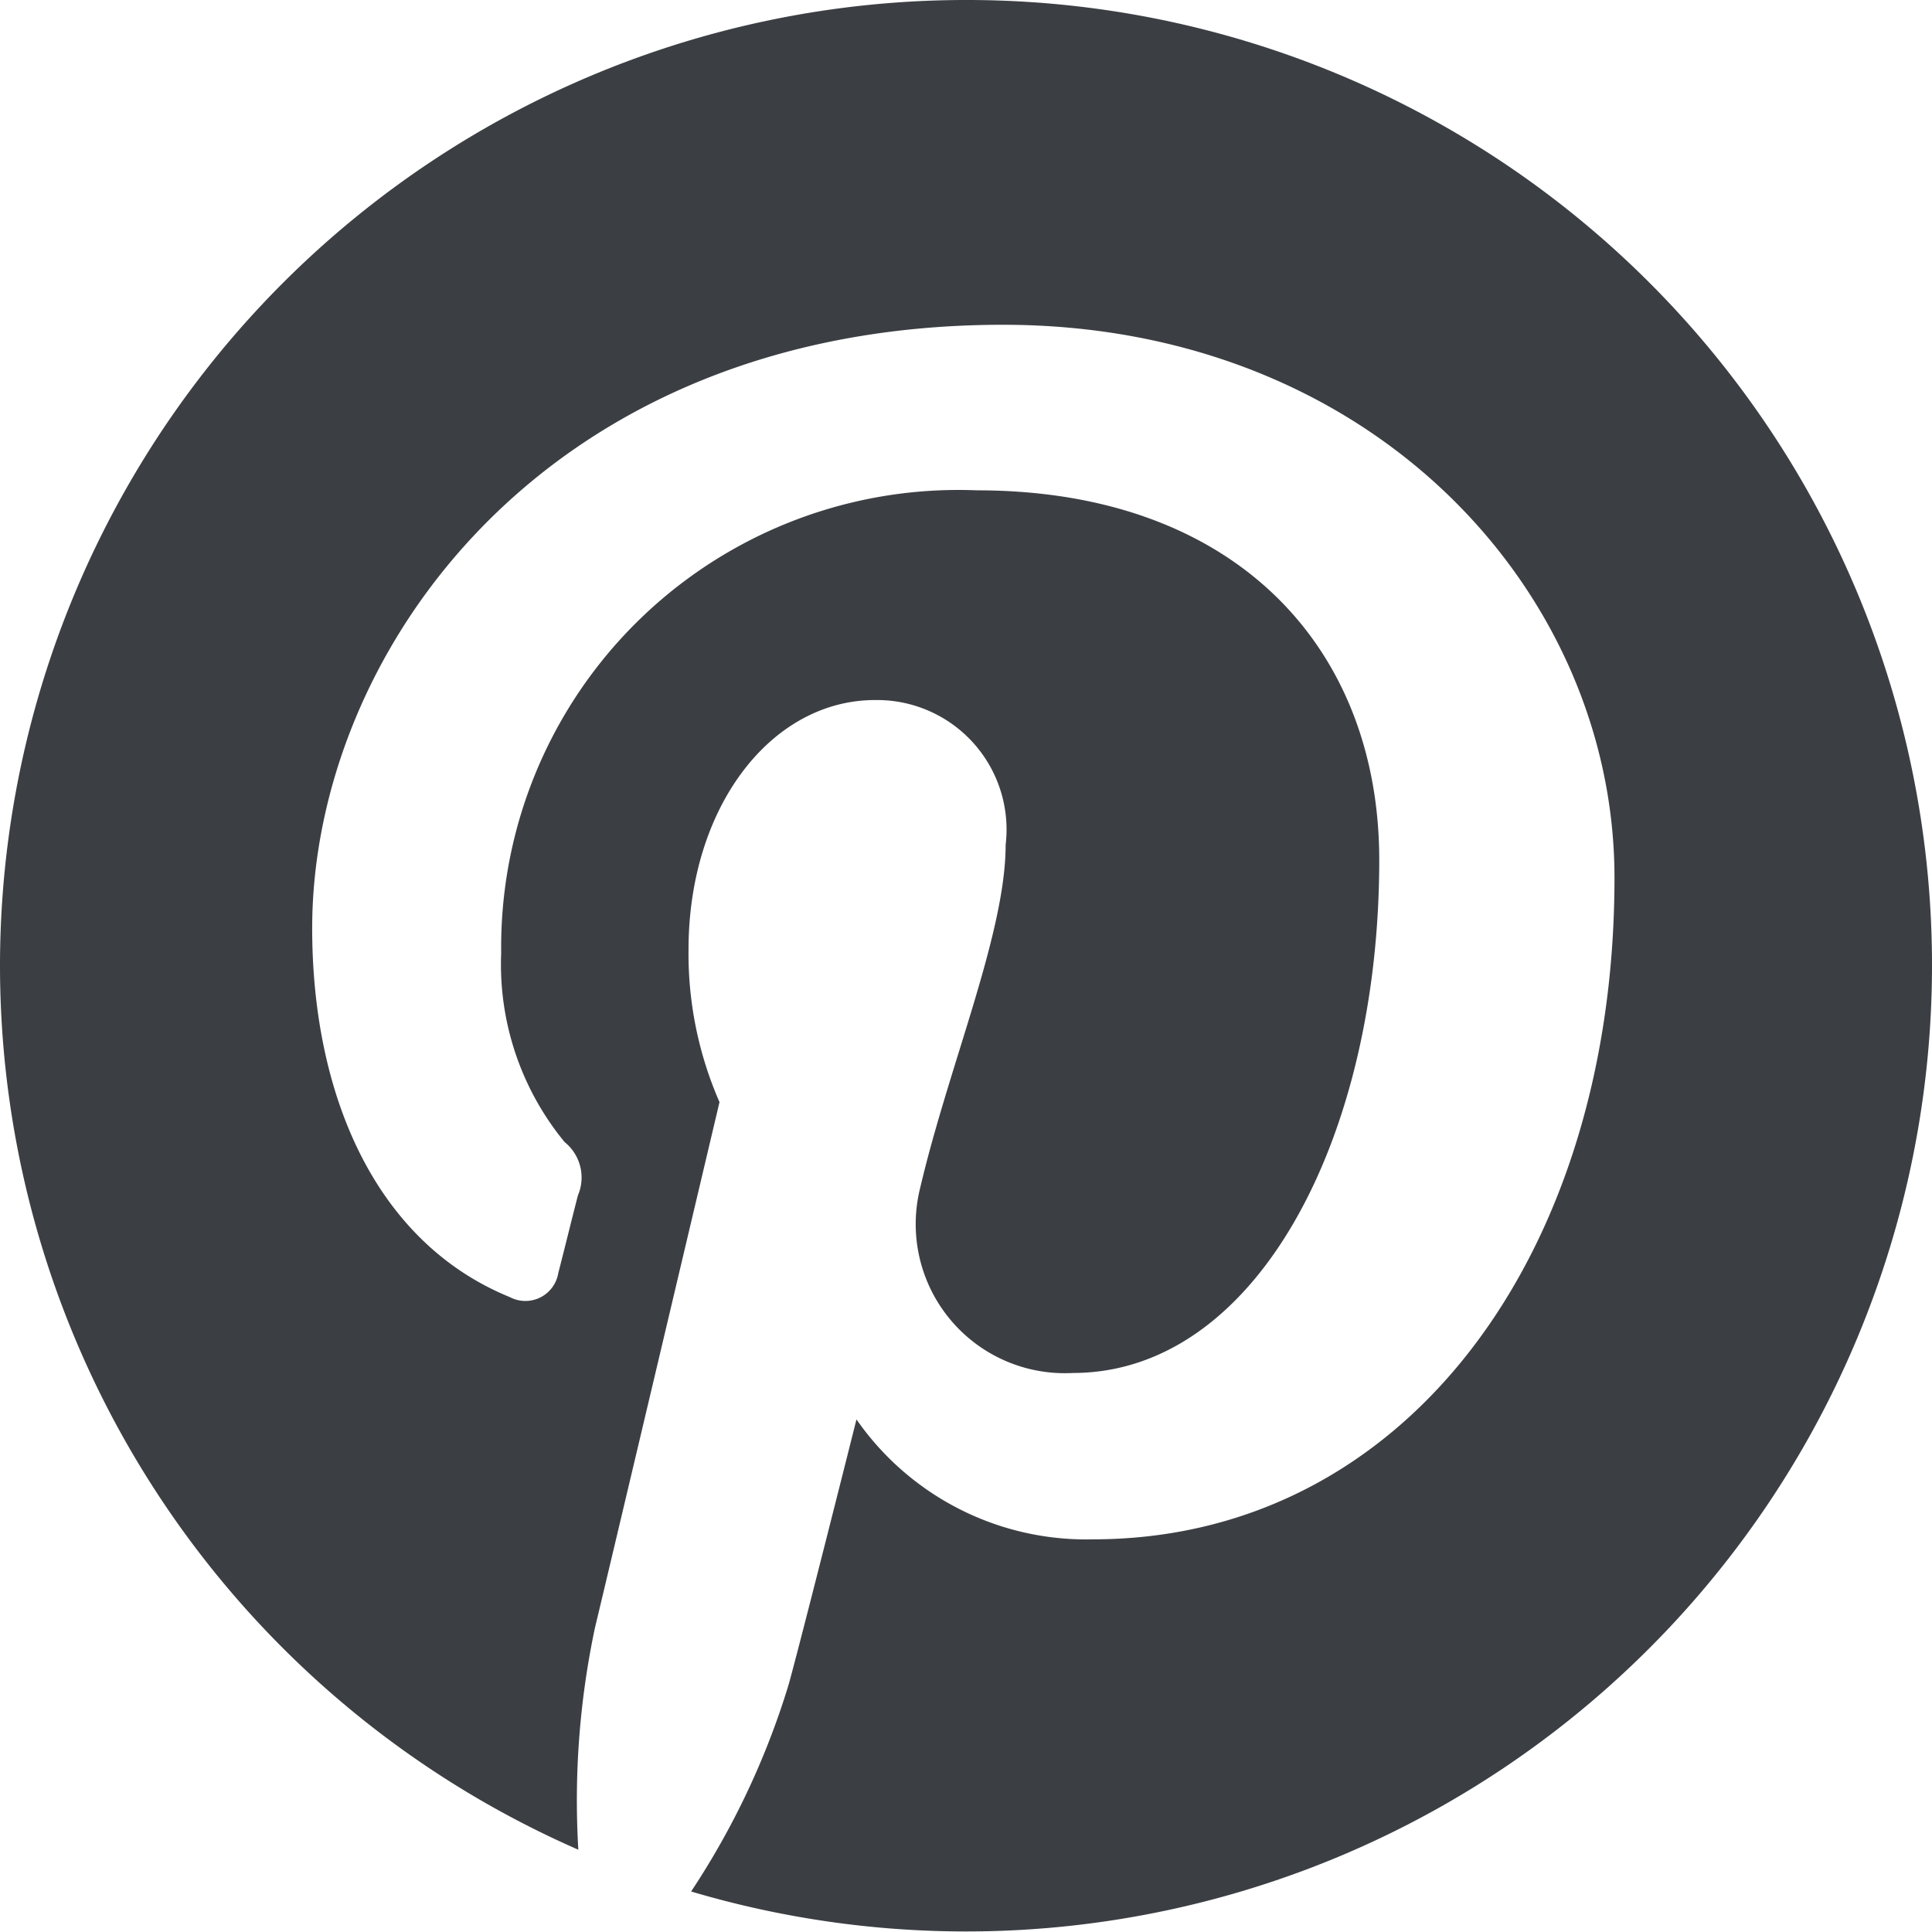 <svg xmlns="http://www.w3.org/2000/svg" width="29" height="29" viewBox="0 0 29 29">
  <path id="pinterest-svgrepo-com" d="M-256.494,273A14.5,14.5,0,0,0-271,287.494a14.489,14.489,0,0,0,8.681,13.271,12.5,12.5,0,0,1,.249-3.329c.283-1.178,1.87-7.893,1.87-7.893a5.558,5.558,0,0,1-.465-2.287c0-2.152,1.246-3.748,2.8-3.748a1.944,1.944,0,0,1,1.96,2.174c0,1.325-.85,3.306-1.281,5.141a2.238,2.238,0,0,0,2.289,2.786c2.754,0,4.6-3.522,4.6-7.7,0-3.171-2.142-5.549-6.04-5.549a6.863,6.863,0,0,0-7.14,6.941,4.2,4.2,0,0,0,.952,2.842.683.683,0,0,1,.2.8c-.068.26-.227.906-.295,1.166a.5.5,0,0,1-.725.362c-2.029-.827-2.969-3.046-2.969-5.537,0-4.122,3.479-9.059,10.369-9.059,5.542,0,9.179,4.009,9.179,8.3,0,5.684-3.162,9.931-7.831,9.931a4.2,4.2,0,0,1-3.547-1.8s-.839,3.34-1.02,3.986a11.875,11.875,0,0,1-1.462,3.1,14.511,14.511,0,0,0,4.114.6A14.5,14.5,0,0,0-242,287.506,14.484,14.484,0,0,0-256.494,273Z" transform="translate(271 -273)" fill="#3b3f43"/>
</svg>

